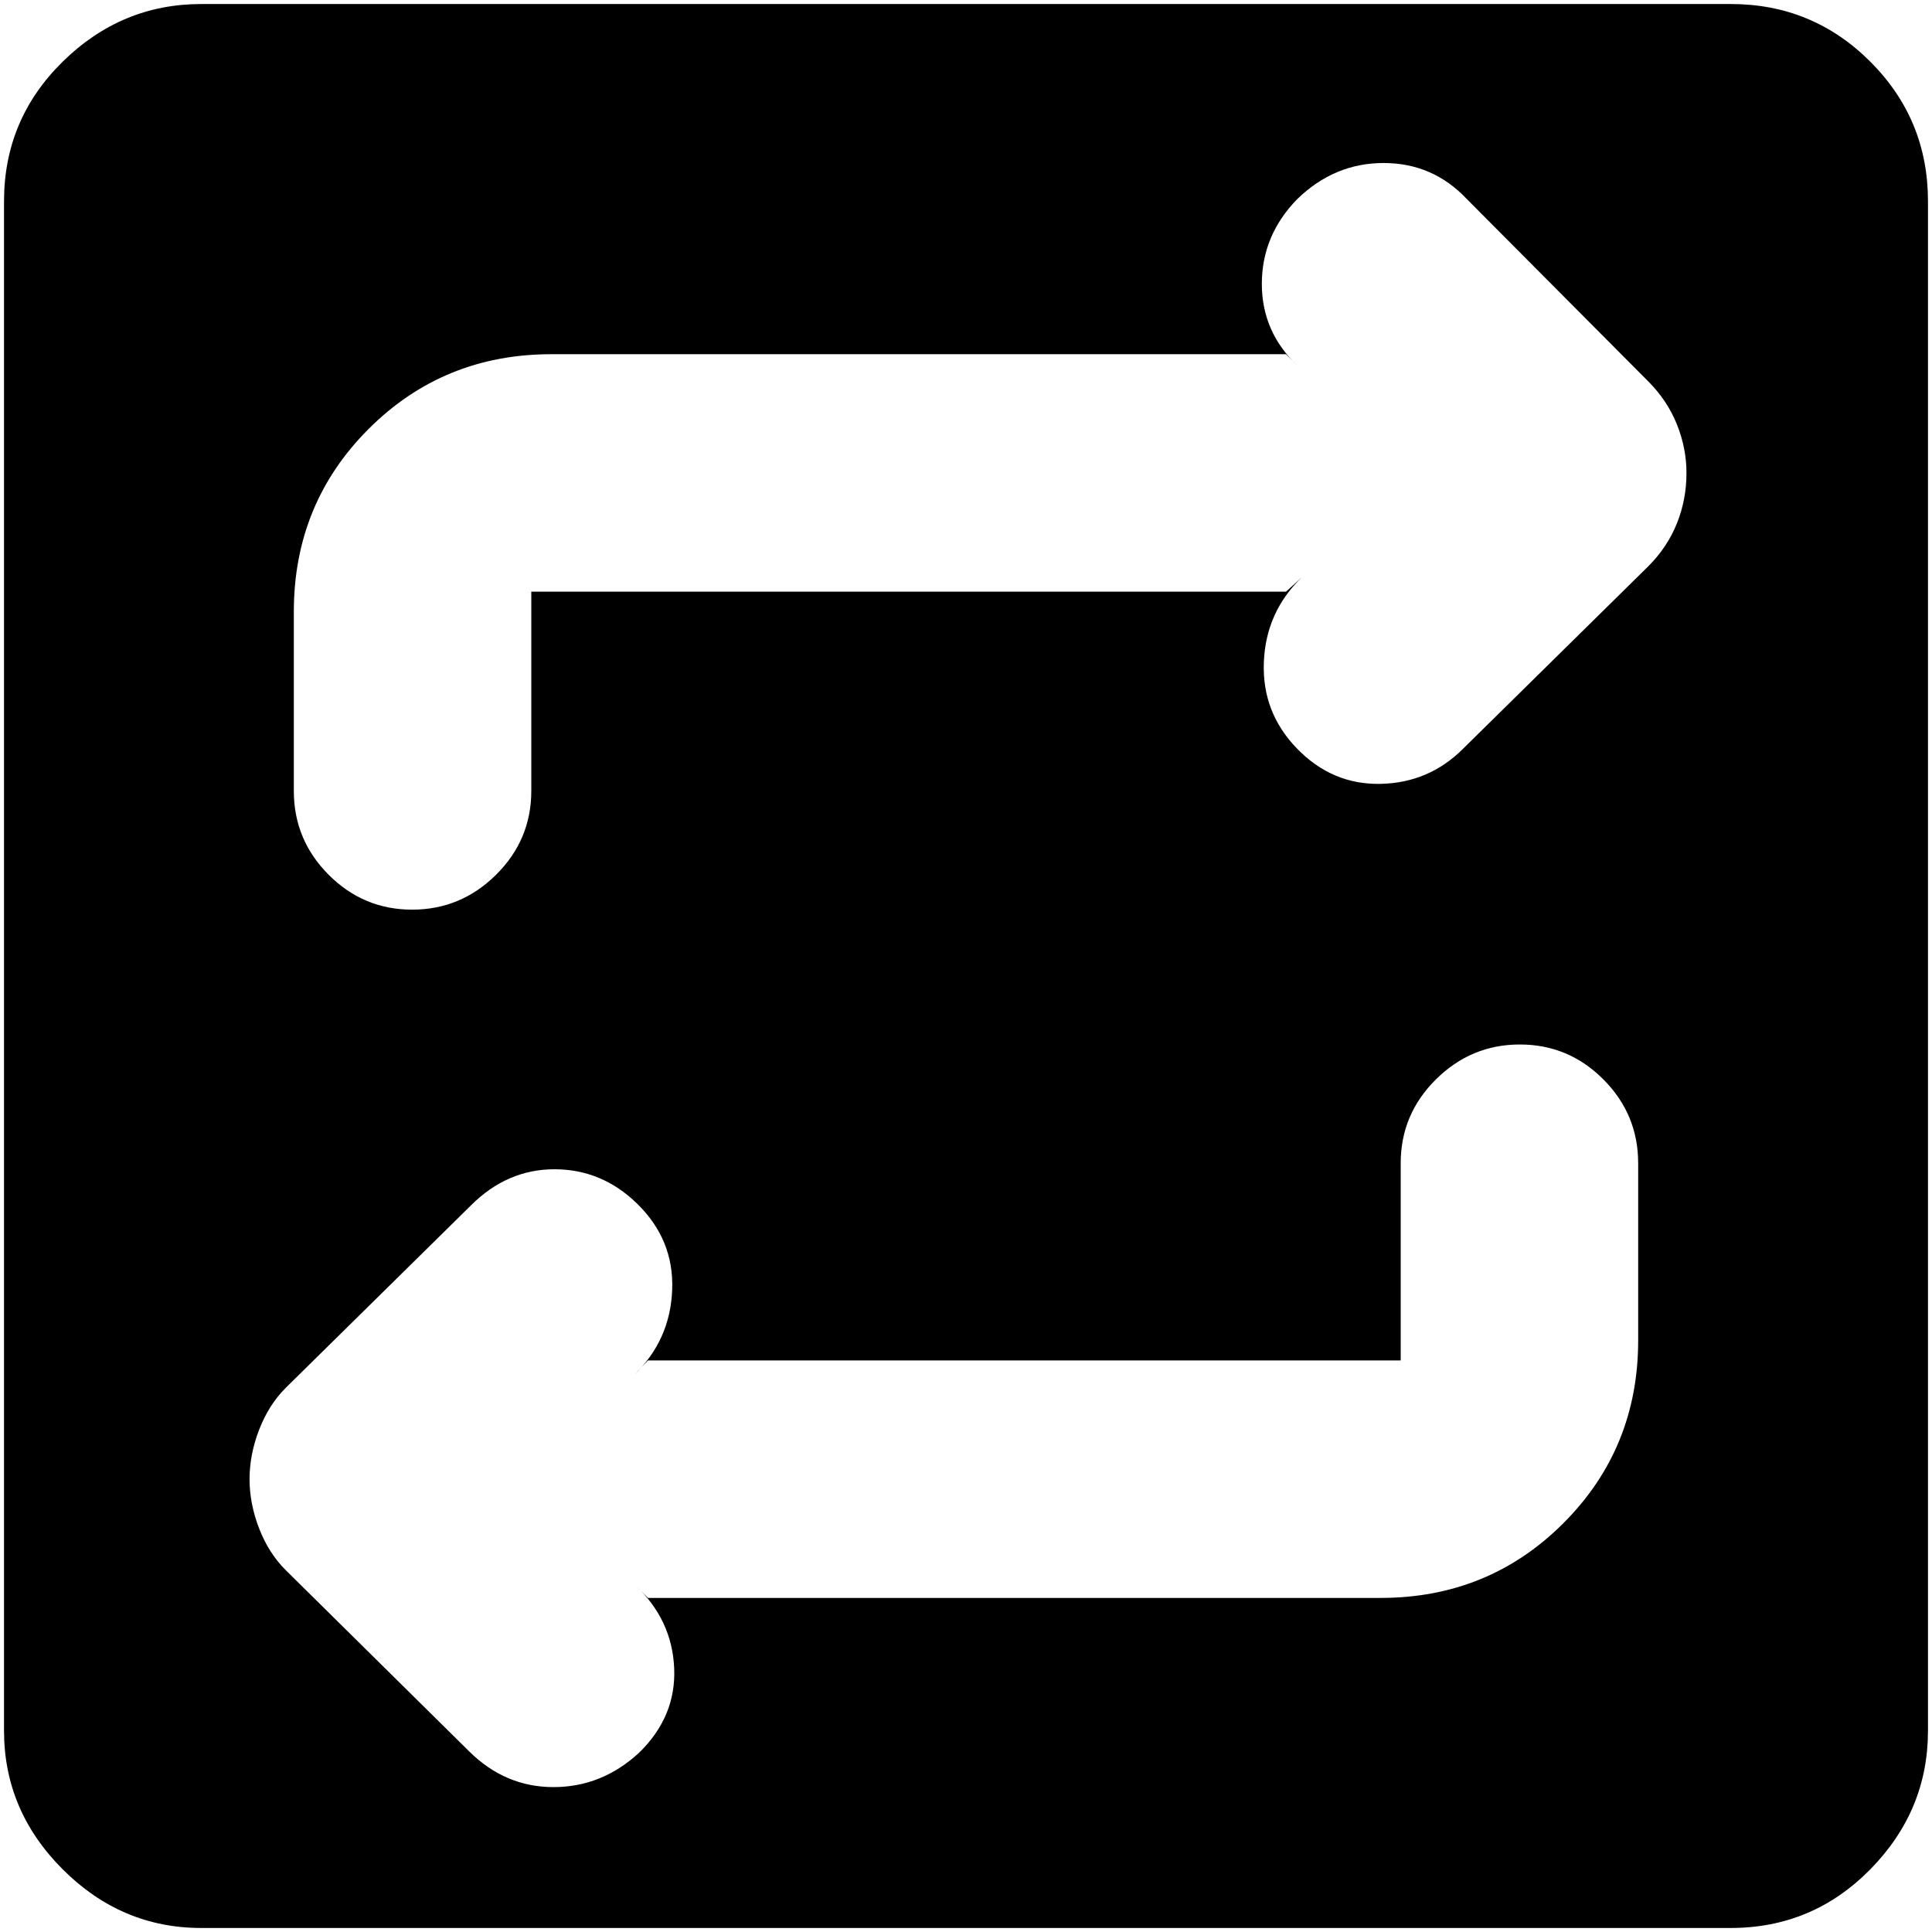 <svg xmlns="http://www.w3.org/2000/svg" height="20" viewBox="0 -960 960 960" width="20"><path d="M100-2Q60.3-2 31.15-31.15 2-60.3 2-100v-760q0-40.7 29.15-69.35Q60.3-958 100-958h760q40.7 0 69.35 28.65Q958-900.7 958-860v760q0 39.7-28.65 68.85Q900.7-2 860-2H100Zm222-164h364q53.7 0 90.85-37.15Q814-240.3 814-294v-88q0-24.3-17.29-41.65Q779.42-441 755.21-441t-41.71 17.35Q696-406.3 696-382v98H322l-6.96 7.22Q333-294 334-319t-17.52-43Q299-379 275.5-379q-23.5 0-41.45 17.91l-92.01 90.64q-8.48 8.45-13.26 20.81Q124-237.27 124-225q0 12.22 4.78 24.53 4.78 12.32 13.26 20.73l91.01 89.91Q251-72 275-72q24 0 42.48-17Q336-107 335-131t-19.22-41.22L322-166Zm317-500 7.96-7.22Q629-656 628-631t16.52 43Q662-570 686-570.5q24-.5 40.95-17.41l92.01-90.64q9.48-9.45 14.26-21.31Q838-711.73 838-725q0-12.27-4.76-24.14-4.76-11.86-14.19-21.31l-90.19-90.64Q712-879 687.5-879t-42.98 18Q627-843 627-818.95q0 24.04 18 40.95l-6-6H274q-53.7 0-90.85 37.15Q146-709.7 146-656v89q0 24.3 17.29 41.65Q180.58-508 204.79-508t41.71-17.35Q264-542.7 264-567v-99h375Z"/></svg>